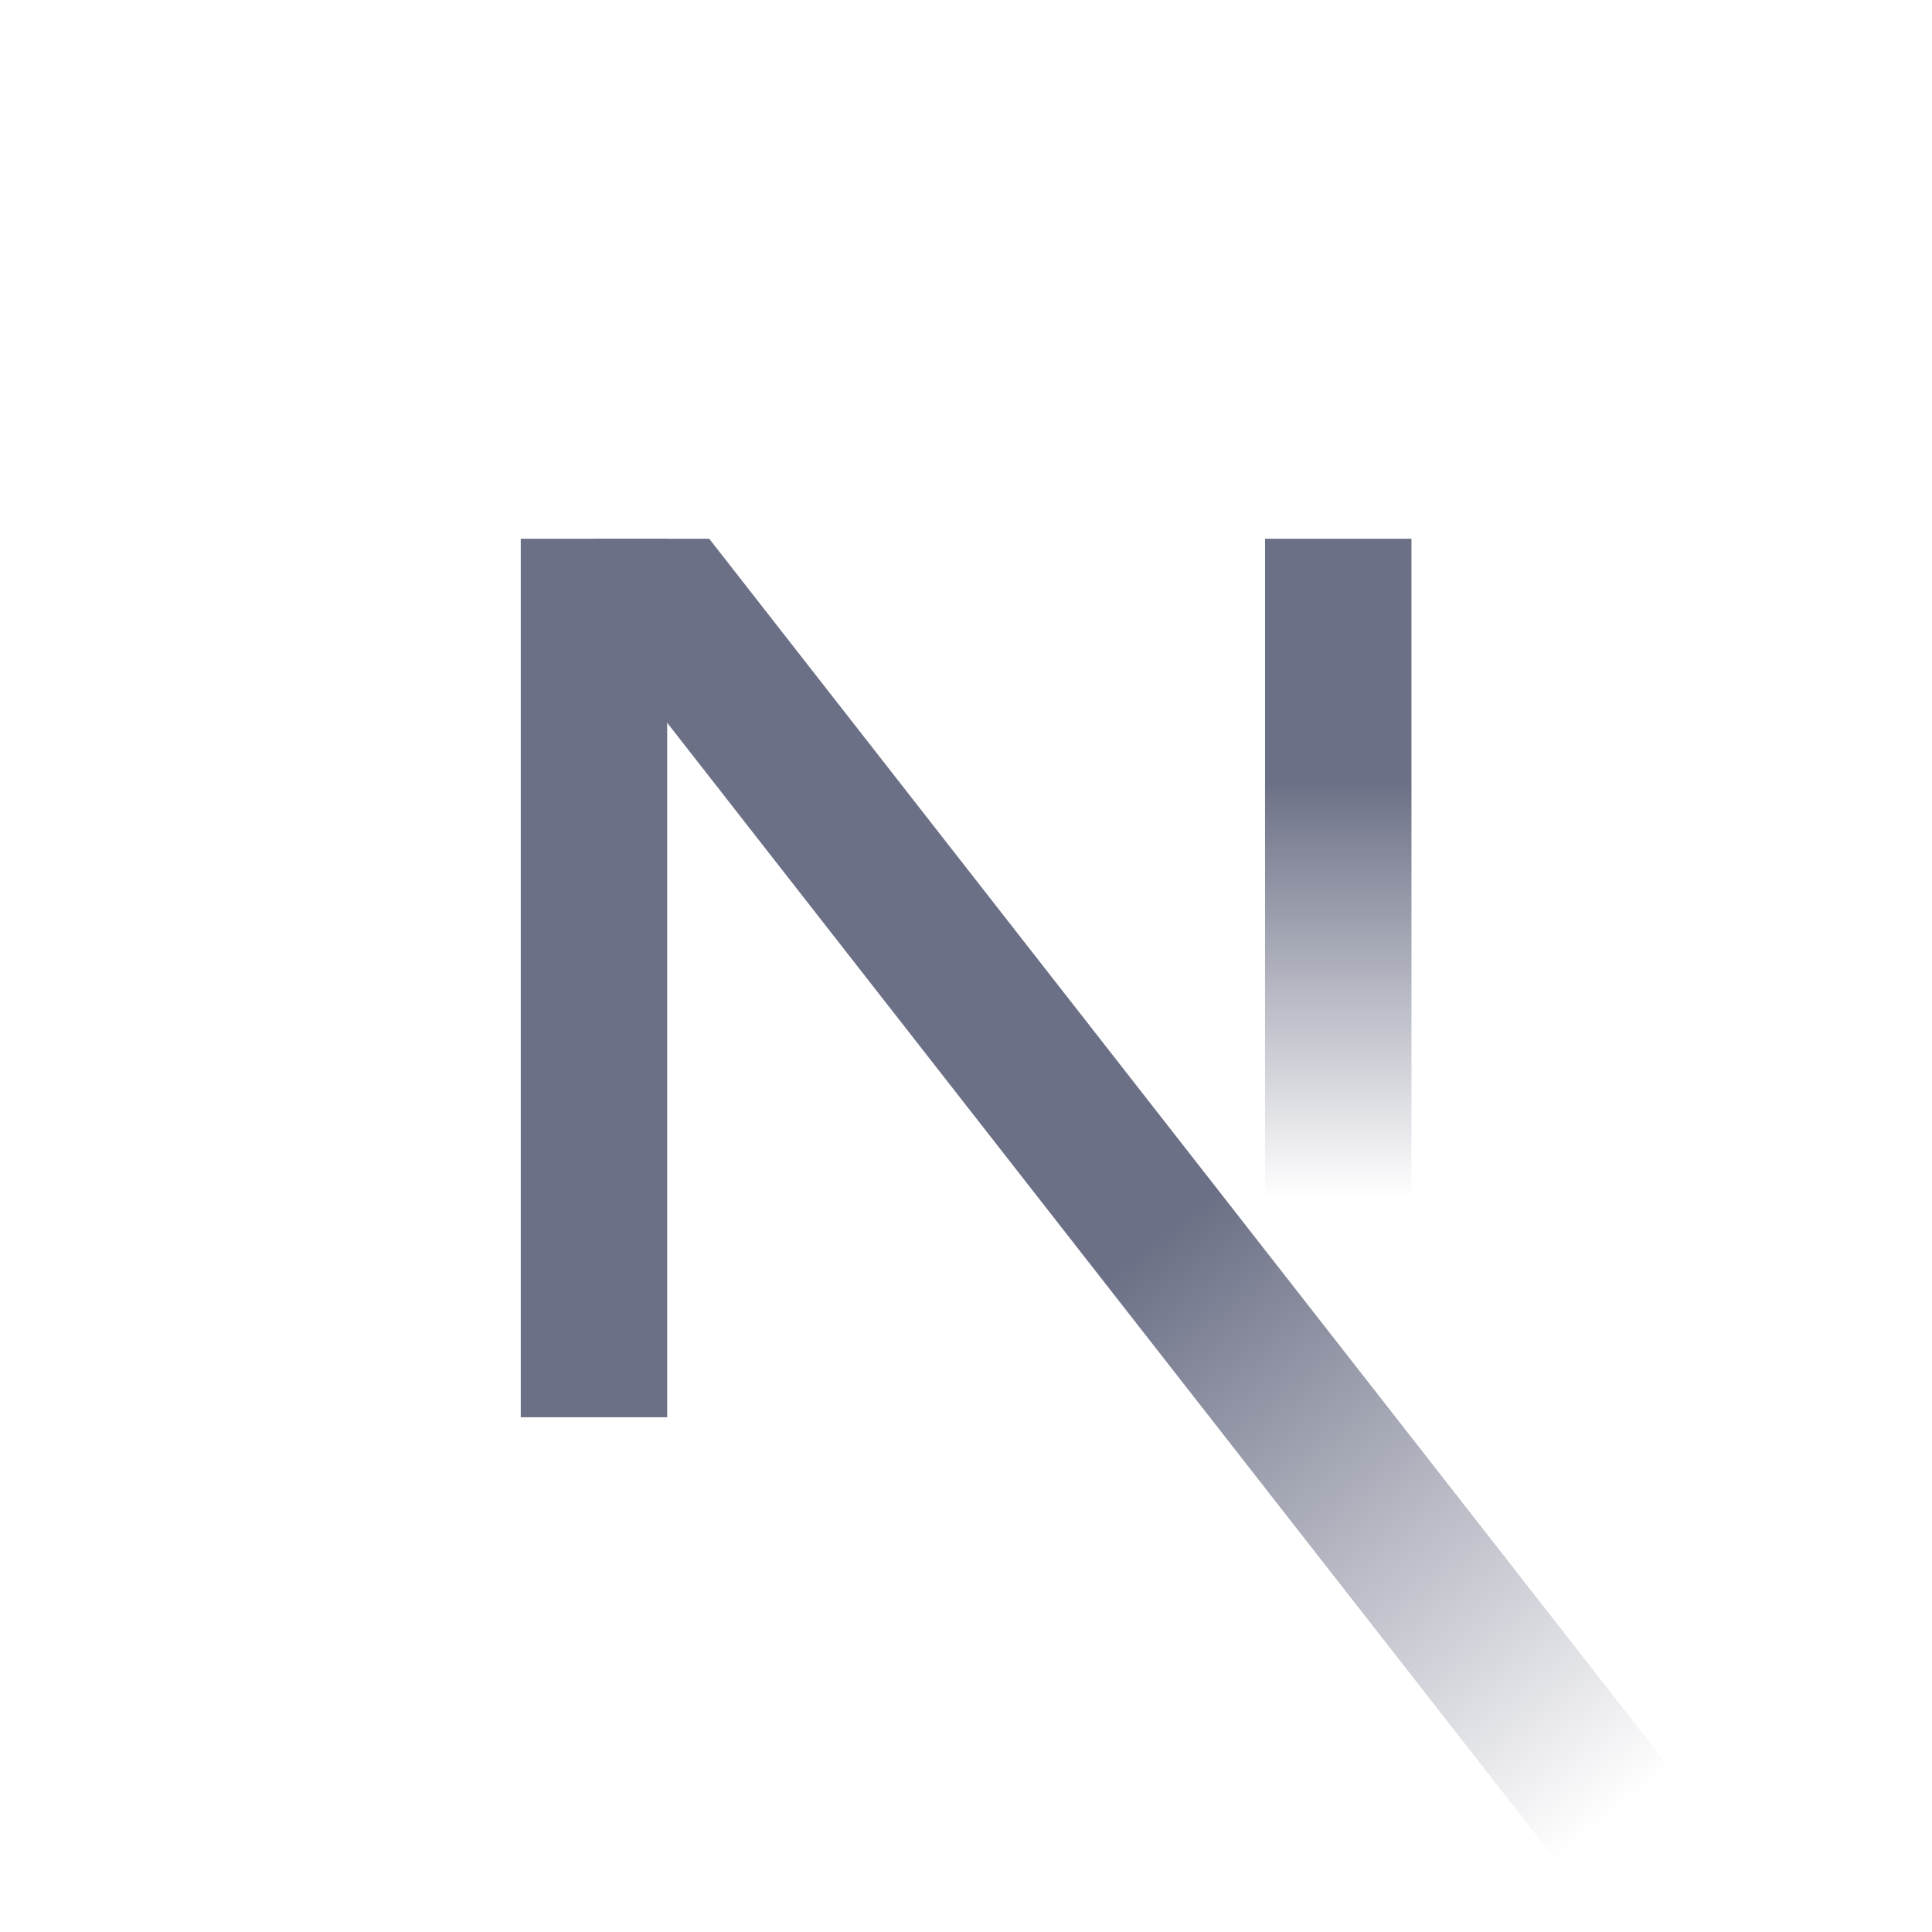 <svg width="33" height="33" viewBox="0 0 33 33" fill="none" xmlns="http://www.w3.org/2000/svg">
<path d="M21.608 9.202H24.109V20.457H21.608V9.202Z" fill="url(#paint0_linear_2_691)"/>
<path d="M10.144 10.743V9.202H12.114L28.54 30.224L26.569 31.765L10.144 10.743Z" fill="url(#paint1_linear_2_691)"/>
<path d="M8.895 9.202H11.396V24.208H8.895V9.202Z" fill="#6C7086"/>
<defs>
<linearGradient id="paint0_linear_2_691" x1="22.858" y1="13.355" x2="22.858" y2="20.457" gradientUnits="userSpaceOnUse">
<stop stop-color="#6C7086"/>
<stop offset="1" stop-color="#6C7086" stop-opacity="0"/>
</linearGradient>
<linearGradient id="paint1_linear_2_691" x1="19.836" y1="21.082" x2="27.554" y2="30.995" gradientUnits="userSpaceOnUse">
<stop stop-color="#6C7086"/>
<stop offset="1" stop-color="#6C7086" stop-opacity="0"/>
</linearGradient>
</defs>
</svg>
